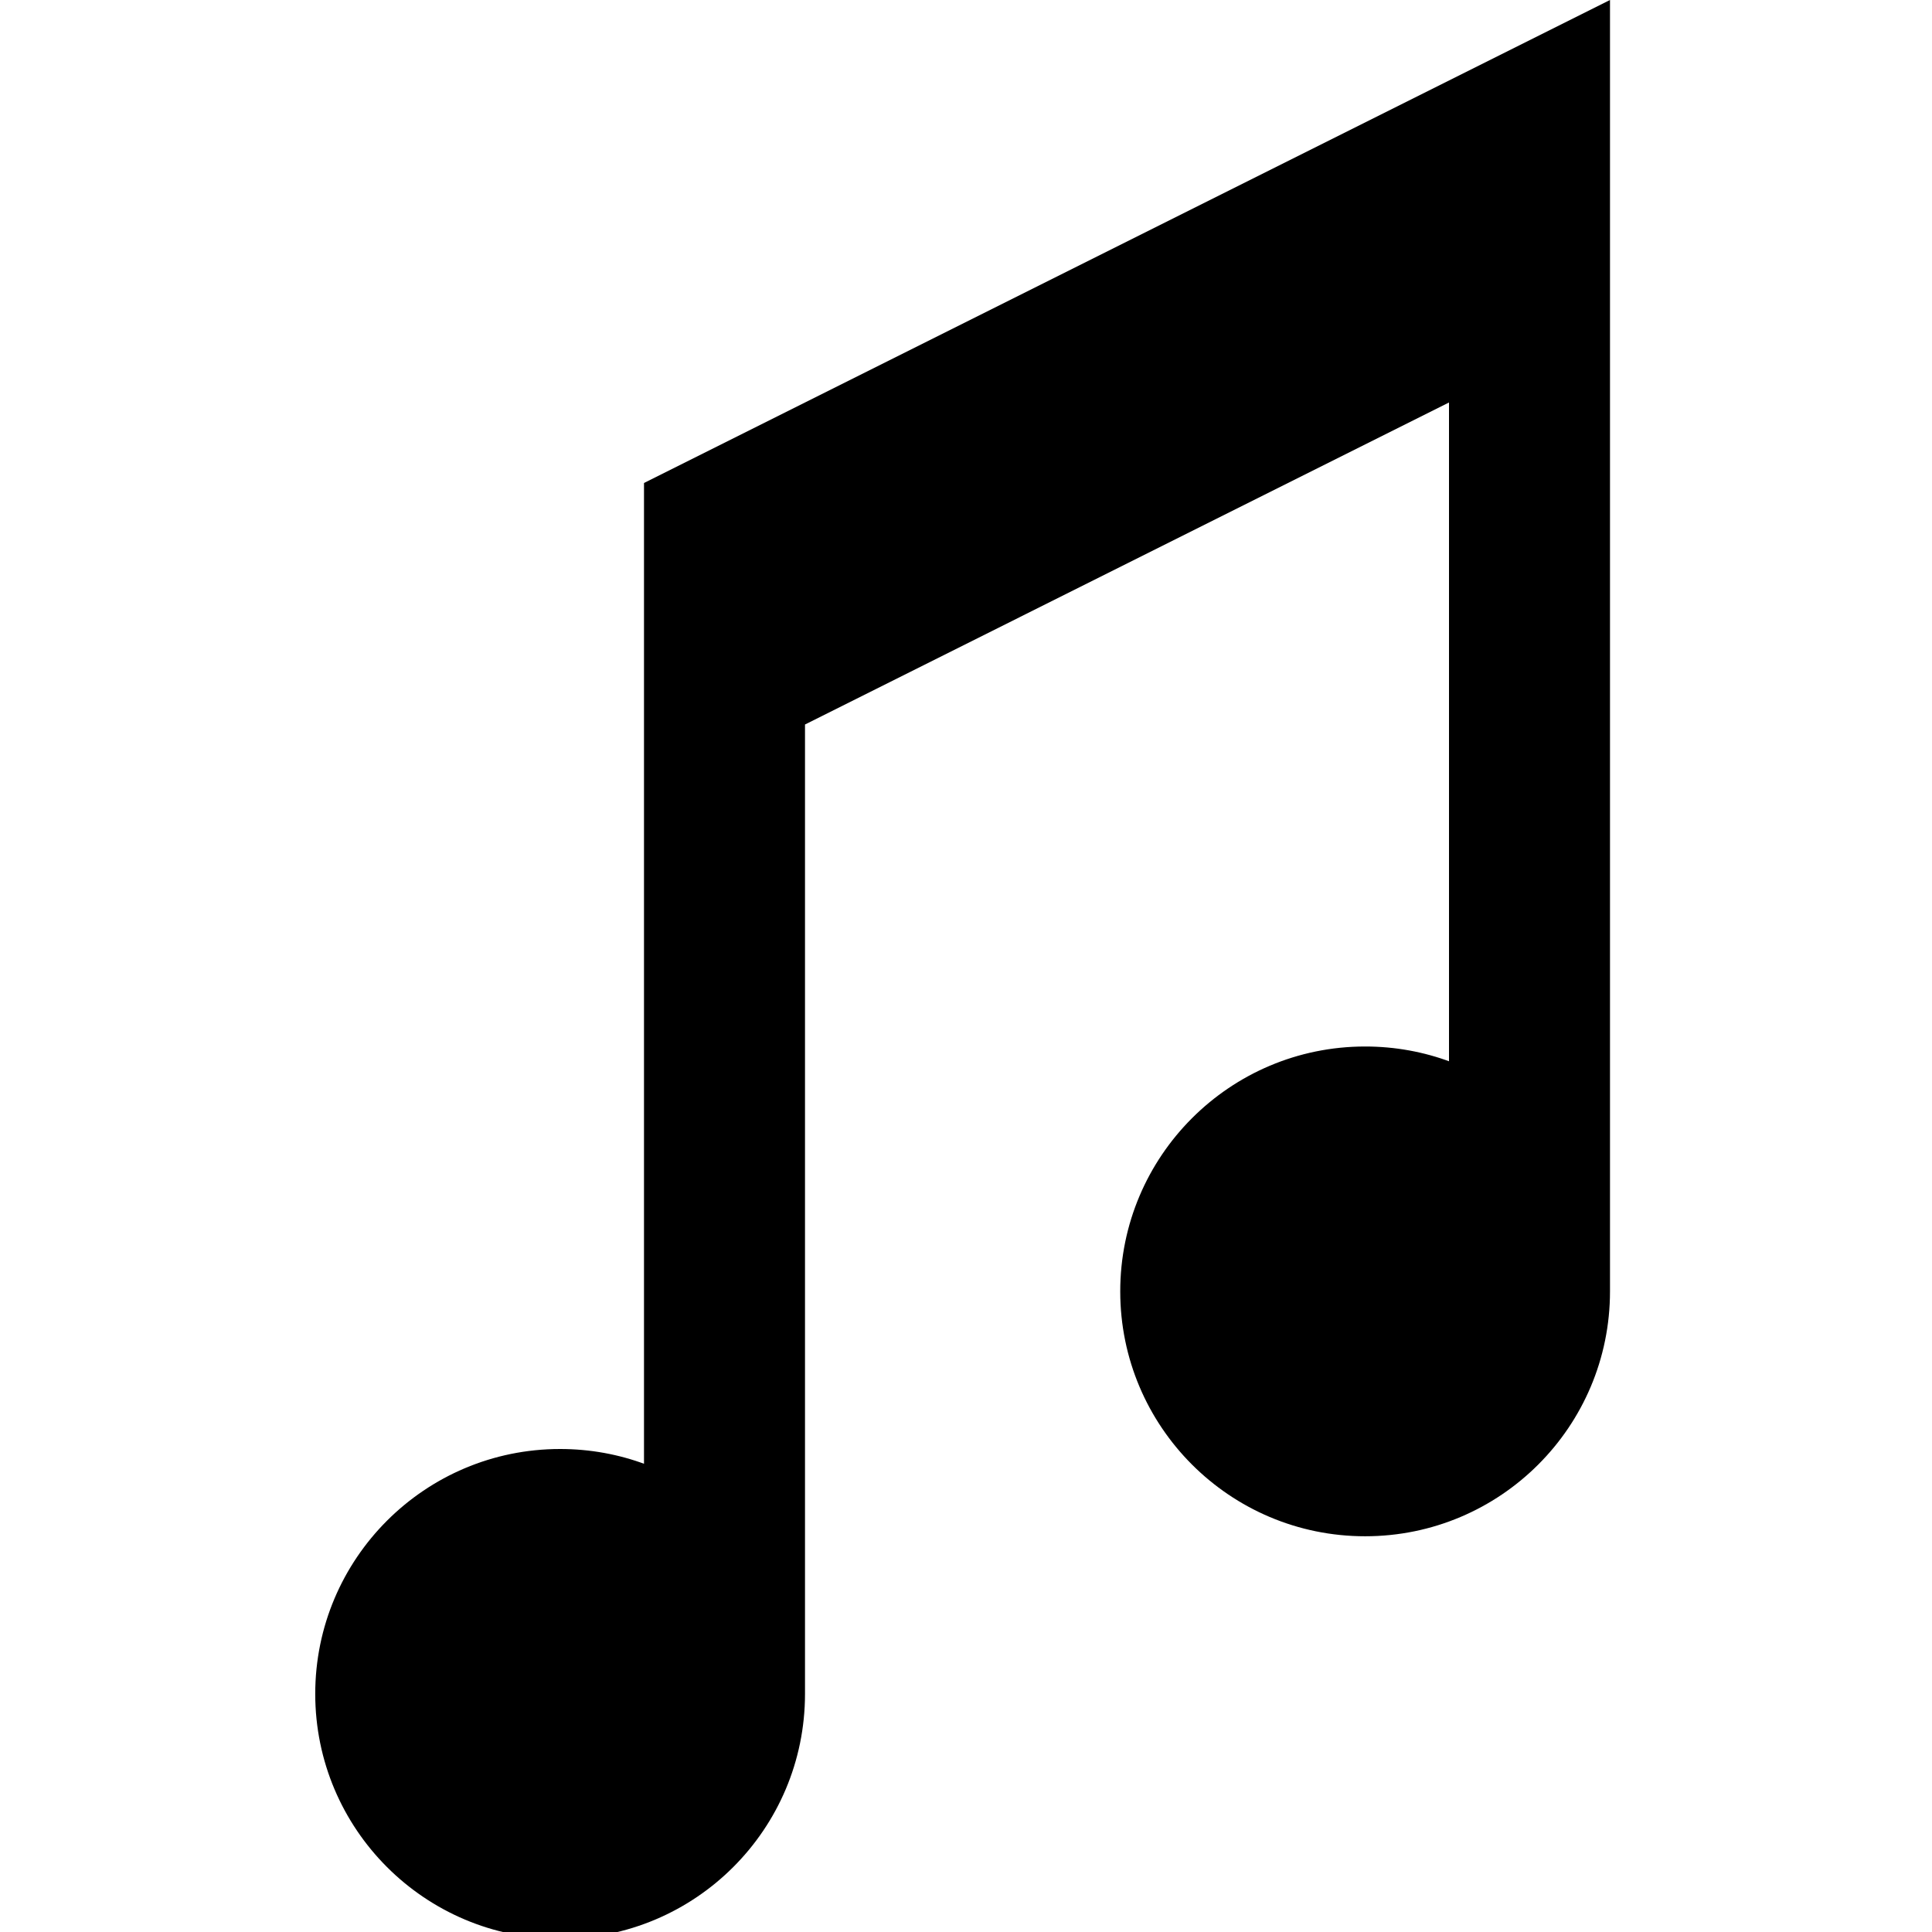 <svg viewBox="0 0 24 24"><g clip-path="url(#clip0_783_903)"><path d="M20 0V16C20 16.012 20 16.027 20 16.042C20 17.722 18.638 19.084 16.958 19.084C15.278 19.084 13.916 17.722 13.916 16.042C13.916 14.362 15.278 13 16.958 13C17.332 13 17.69 13.067 18.021 13.191L18 13.184V5L10 9V21C10 21.012 10 21.027 10 21.042C10 22.722 8.638 24.084 6.958 24.084C5.278 24.084 3.916 22.722 3.916 21.042C3.916 19.362 5.278 18 6.958 18C7.332 18 7.69 18.067 8.021 18.191L8 18.184V6L20 0Z"/></g></svg>